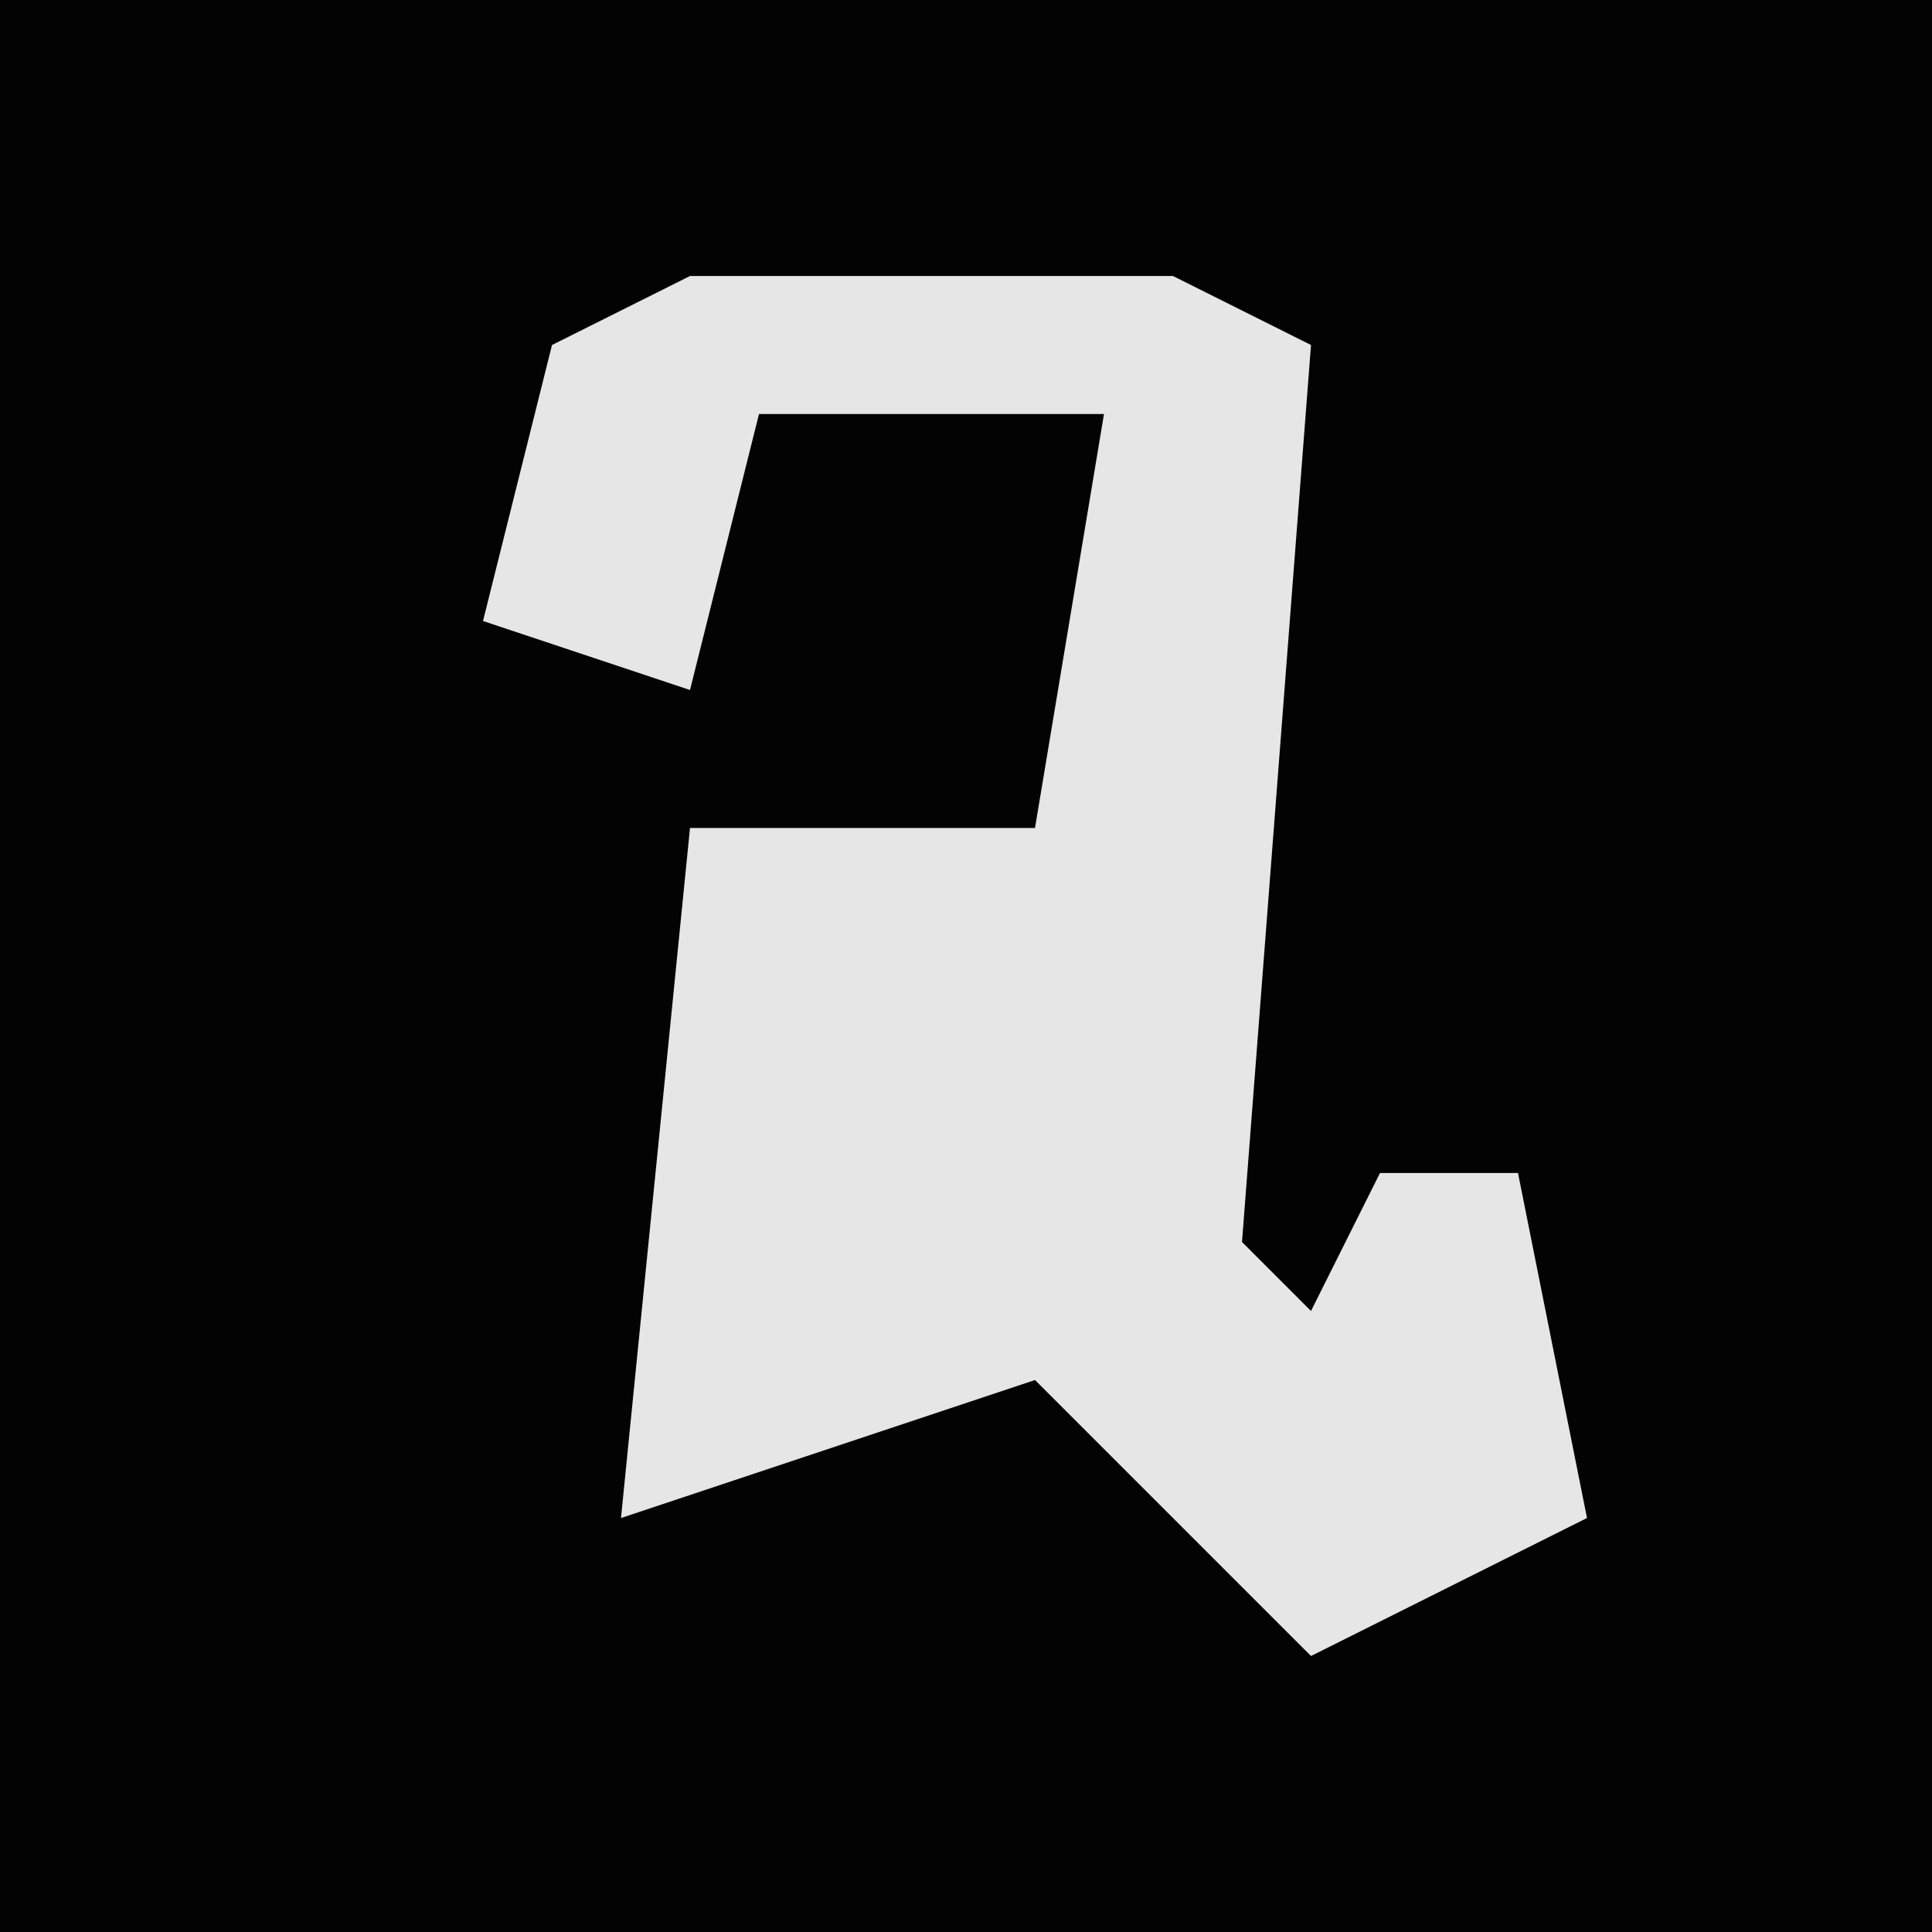 <?xml version="1.0" encoding="UTF-8"?>
<svg version="1.1" xmlns="http://www.w3.org/2000/svg" width="28" height="28">
<path d="M0,0 L28,0 L28,28 L0,28 Z " fill="#030303" transform="translate(0,0)"/>
<path d="M0,0 L7,0 L9,1 L8,14 L9,15 L10,13 L12,13 L13,18 L9,20 L5,16 L-1,18 L0,8 L4,8 L5,8 L6,2 L1,2 L0,6 L-3,5 L-2,1 Z " fill="#E6E6E6" transform="translate(10,4)"/>
</svg>
